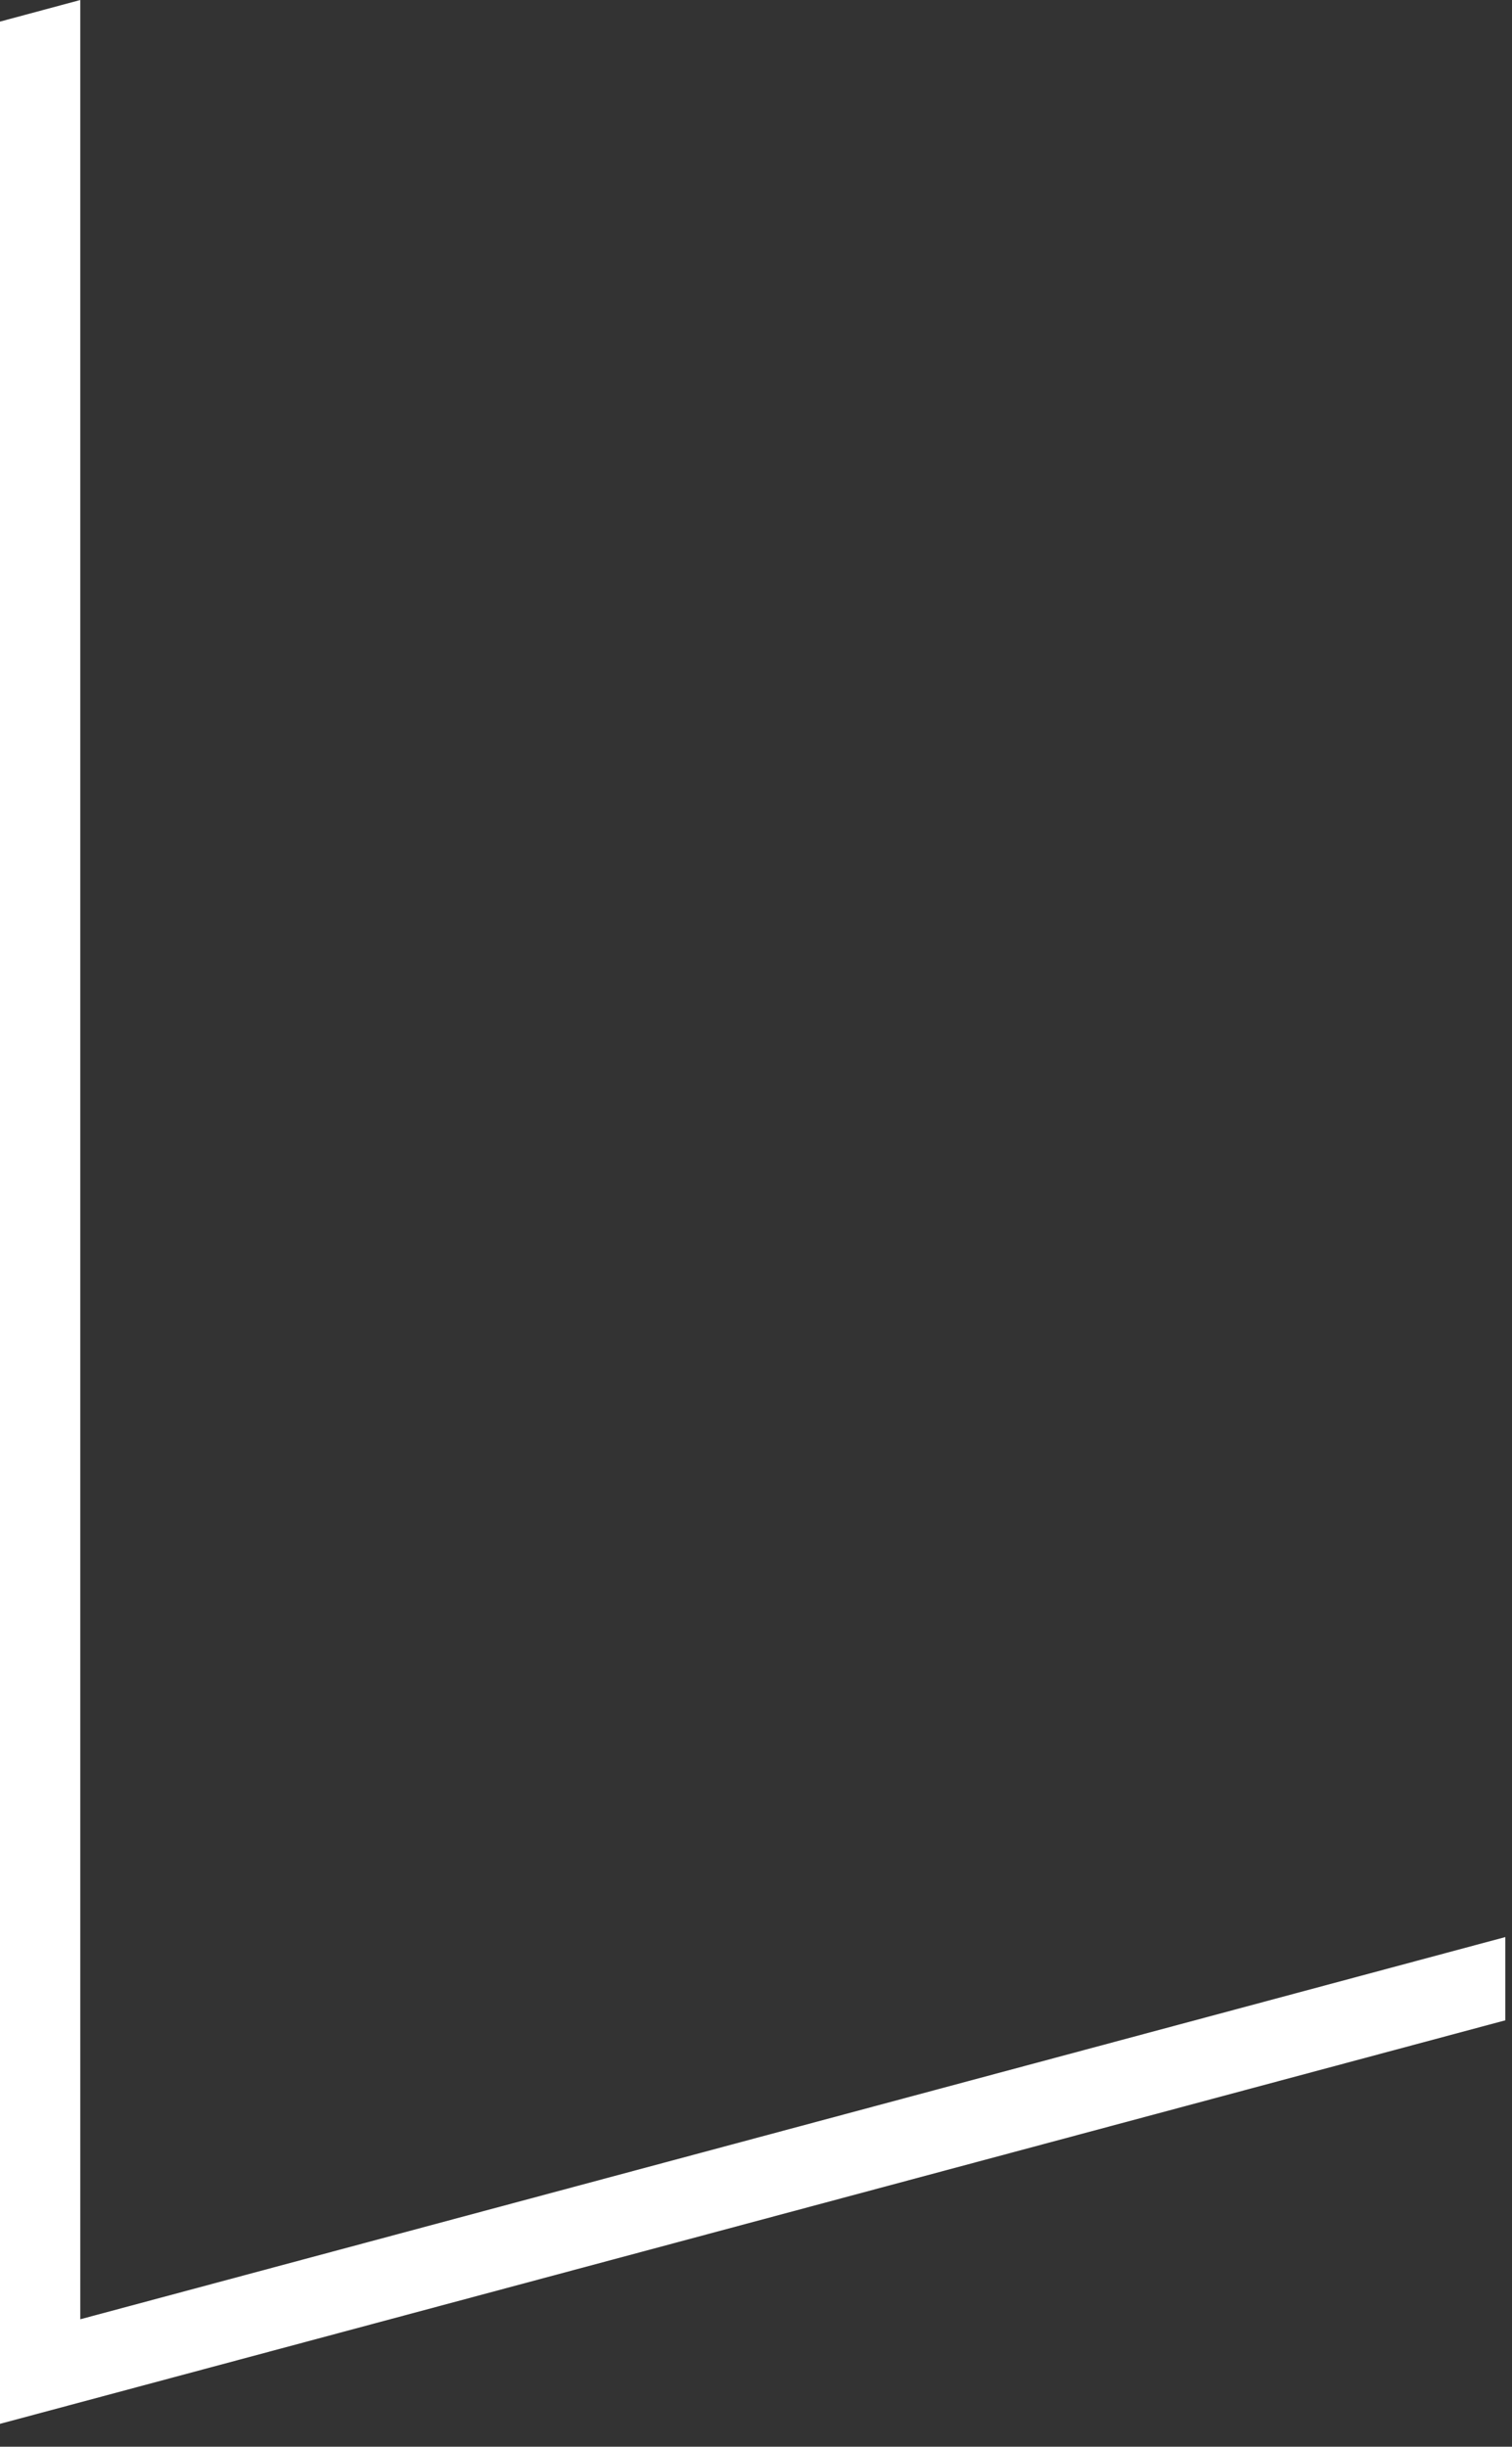 <svg width="47" height="76" viewBox="0 0 47 76" fill="none" xmlns="http://www.w3.org/2000/svg">
<rect x="0" y="0" width="47" height="76" fill="#333333" stroke="none"/>
<path d="M46.792 60.169L2.495 72.041V0L0 0.671V75.289L46.792 62.755V60.169Z" fill="white" style="mix-blend-mode:overlay"/>
</svg>
